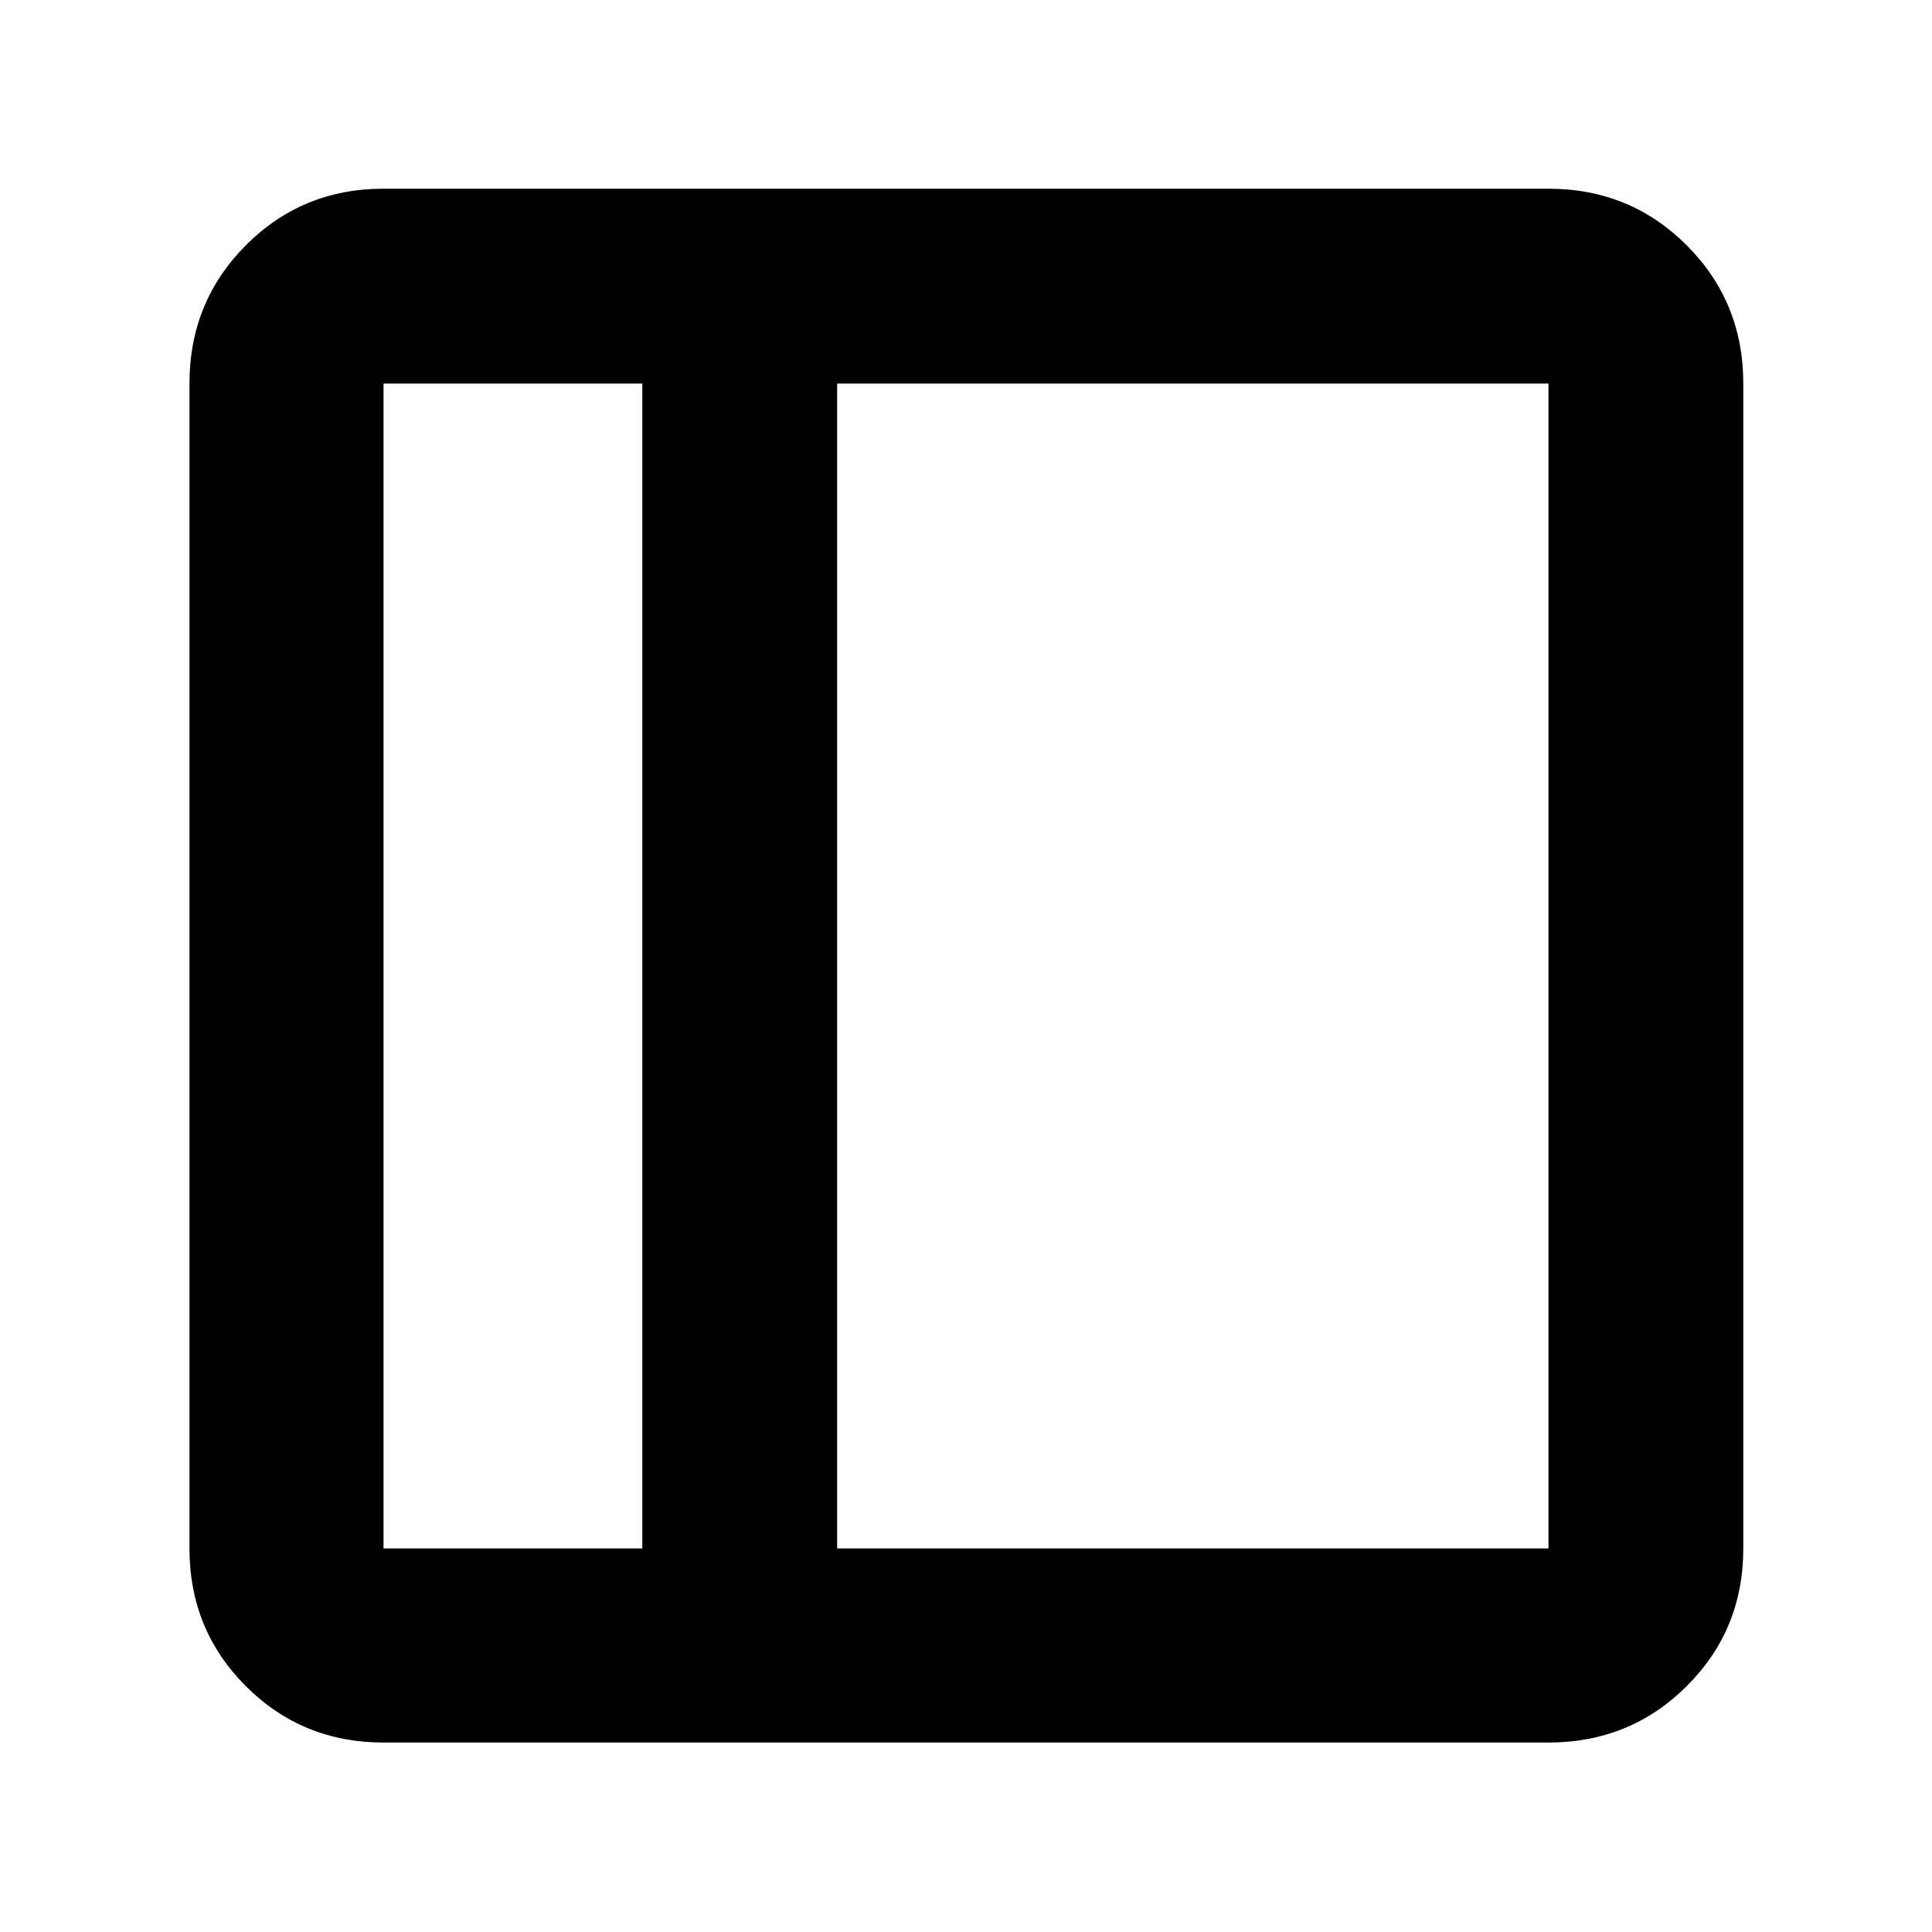 <svg xmlns="http://www.w3.org/2000/svg" height="40" viewBox="0 96 960 960" width="40"><path d="M190.58 961.855q-40.418 0-68.426-28.009-28.009-28.008-28.009-68.426V286.58q0-40.573 28.009-68.692 28.008-28.12 68.426-28.12h578.84q40.573 0 68.692 28.12 28.12 28.119 28.12 68.692v578.84q0 40.418-28.12 68.426-28.119 28.009-68.692 28.009H190.58Zm128.58-96.435V286.58H190.58v578.84h128.58Zm96.811 0H769.42V286.58H415.971v578.84Zm-96.811 0H190.58h128.58Z"/></svg>
